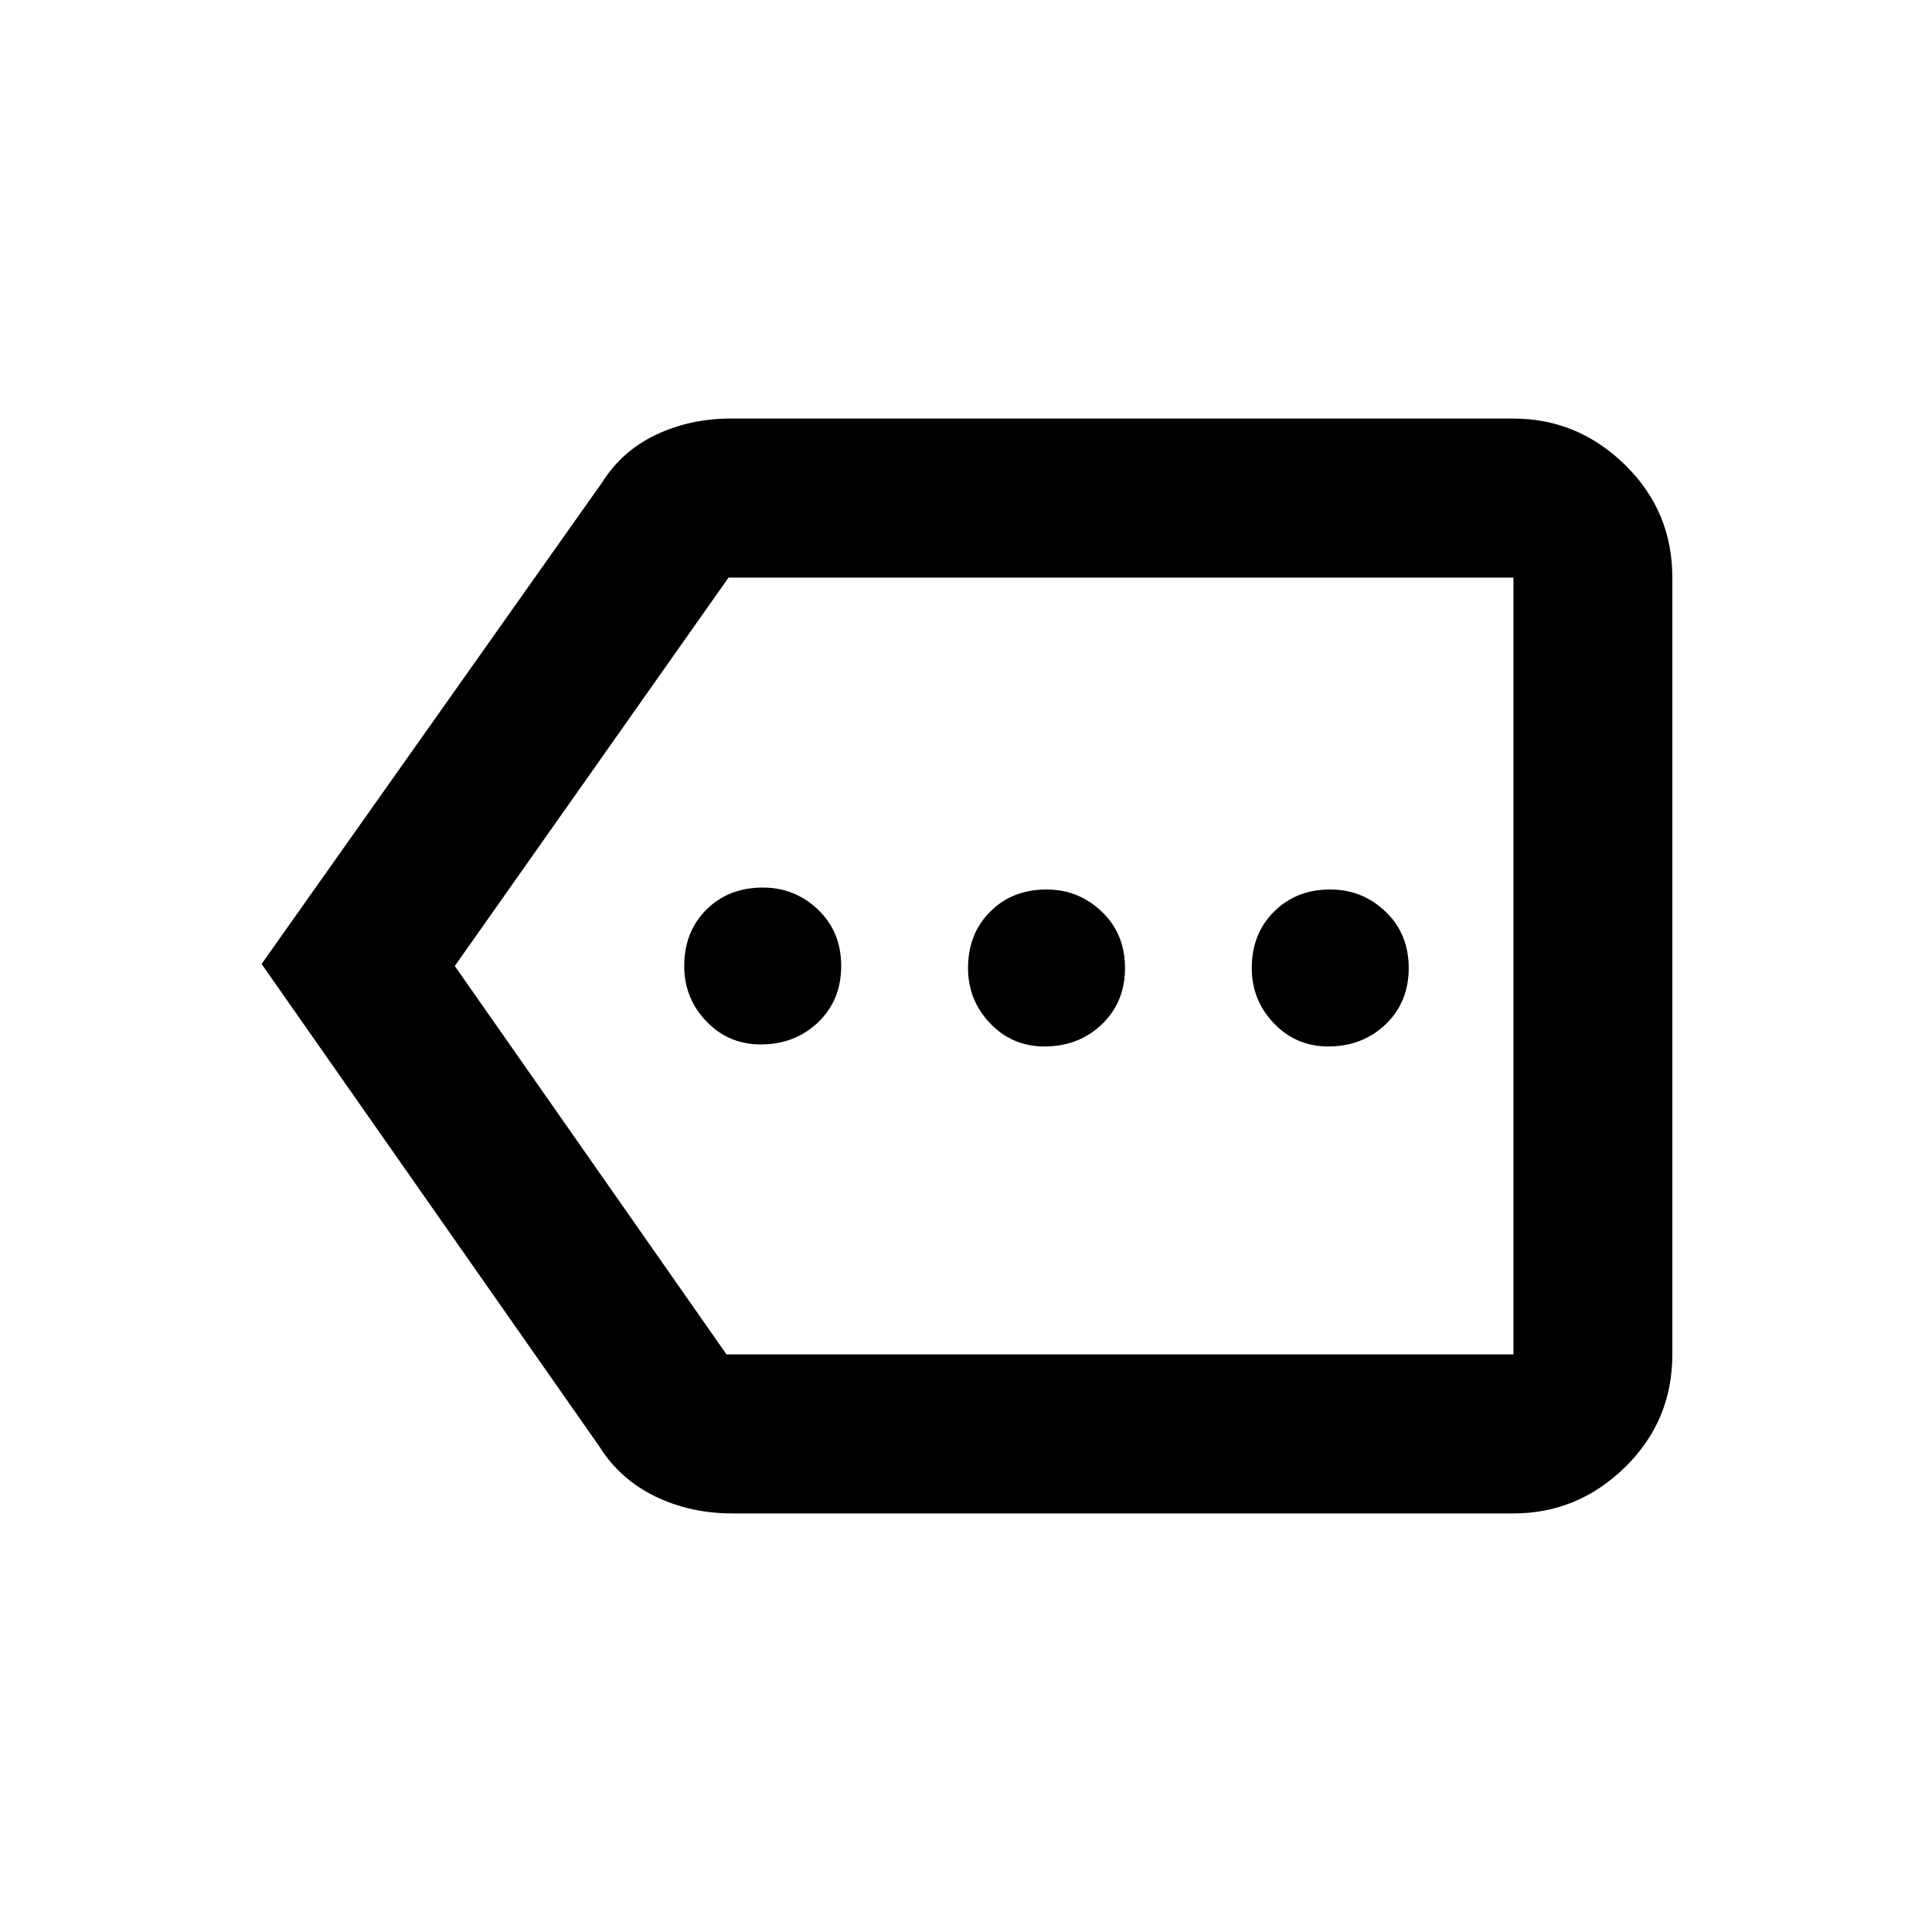 <svg xmlns="http://www.w3.org/2000/svg" height="20" width="20"><path d="M7.875 10.812q.354 0 .594-.229.239-.229.239-.583t-.239-.583q-.24-.229-.573-.229-.354 0-.584.229-.229.229-.229.583 0 .333.229.573.23.239.563.239Zm2.937.021q.355 0 .594-.229.24-.229.24-.583t-.24-.583q-.239-.23-.573-.23-.354 0-.583.23-.229.229-.229.583 0 .333.229.573.229.239.562.239Zm2.938 0q.354 0 .594-.229.239-.229.239-.583t-.239-.583q-.24-.23-.573-.23-.354 0-.583.23-.23.229-.23.583 0 .333.23.573.229.239.562.239ZM2.708 9.979 6.229 5q.209-.333.563-.5.354-.167.77-.167h8.105q.666 0 1.156.48.489.479.489 1.166v8.042q0 .687-.489 1.167-.49.479-1.156.479H7.583q-.437 0-.802-.177-.364-.178-.573-.511Zm2 .021 2.813 4.021h8.146V5.979H7.542l.01-.01-.01.01Zm10.959 0V5.969v8.052Z"/></svg>